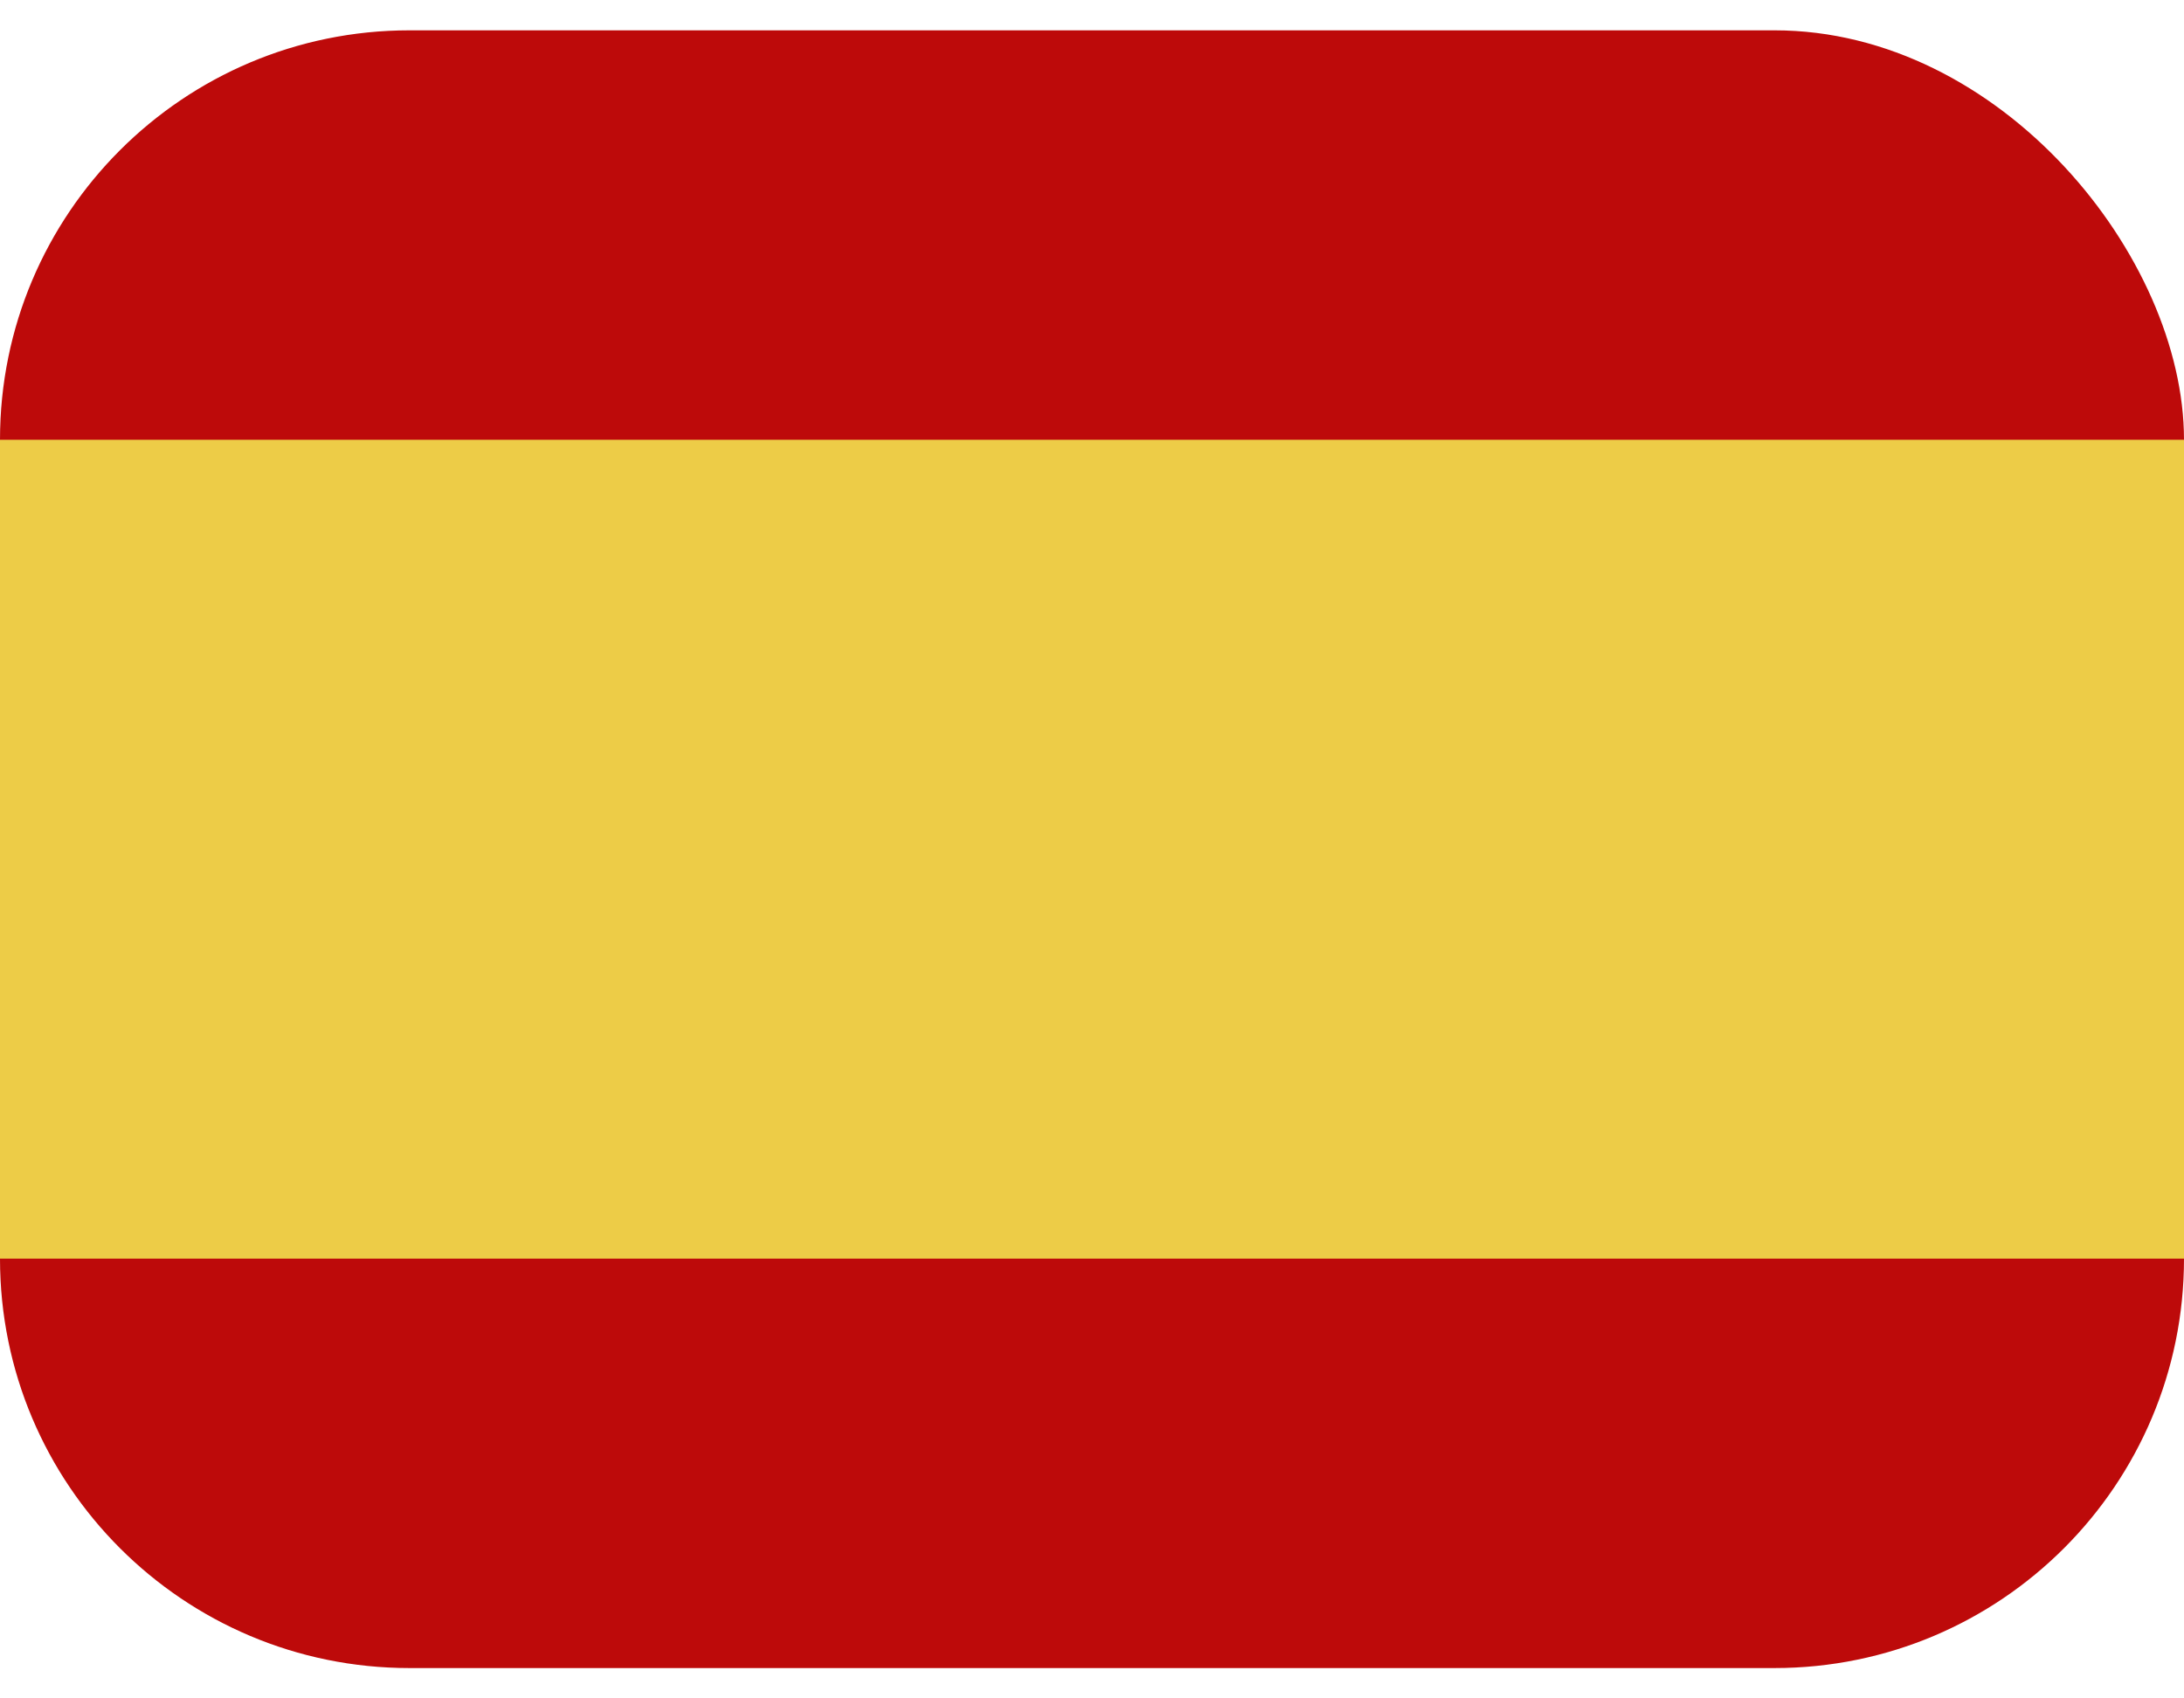 <svg width="18" height="14" viewBox="0 0 16 12" fill="none" xmlns="http://www.w3.org/2000/svg">
<path d="M0 7C0 5.343 1.343 4 3 4H13C14.657 4 16 5.343 16 7V9C16 10.657 14.657 12 13 12H3C1.343 12 0 10.657 0 9V7Z" fill="#BD0A0A"/>
<rect width="16" height="8" rx="3" fill="#BD0A0A"/>
<rect y="3" width="16" height="6" fill="#EDCC47"/>
</svg>
